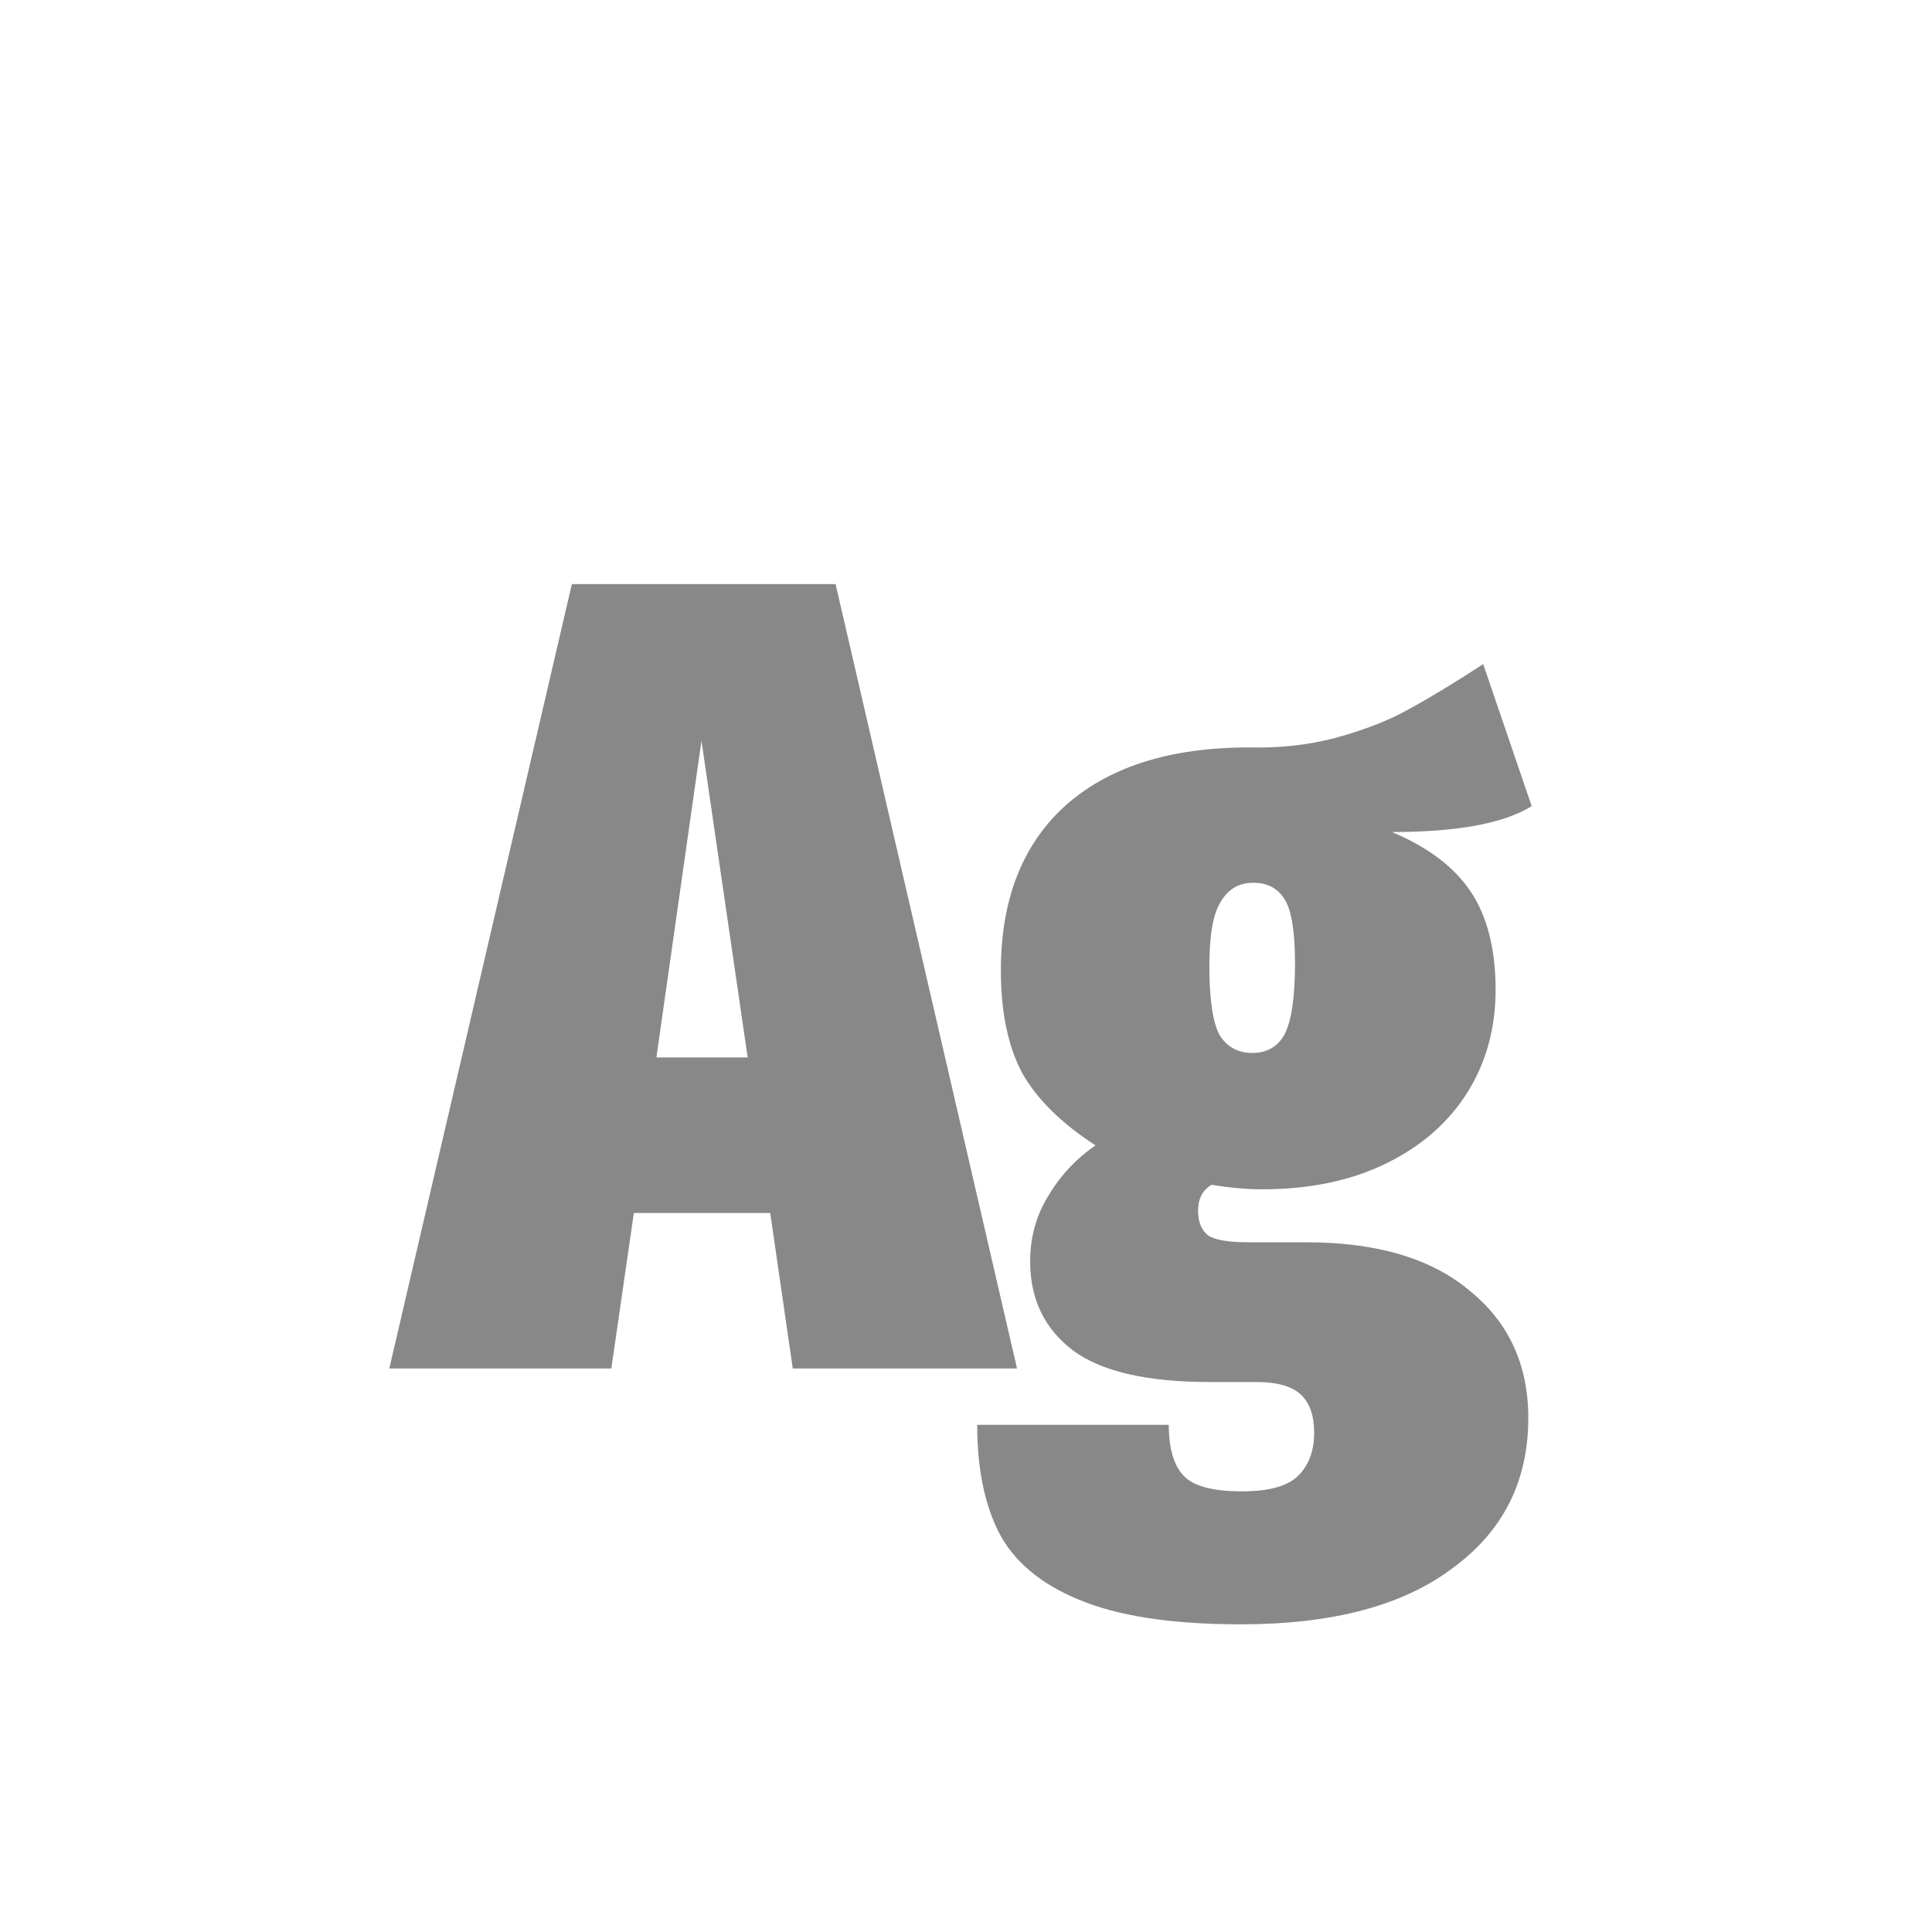 <svg width="24" height="24" viewBox="0 0 24 24" fill="none" xmlns="http://www.w3.org/2000/svg">
<path d="M9.848 17L9.568 15.068H7.874L7.594 17H4.836L7.104 7.256H10.38L12.634 17H9.848ZM8.154 13.136H9.288L8.714 9.202L8.154 13.136ZM19.027 10.014C18.681 10.229 18.103 10.336 17.291 10.336C17.739 10.523 18.065 10.77 18.271 11.078C18.476 11.386 18.579 11.792 18.579 12.296C18.579 12.772 18.462 13.197 18.229 13.57C17.995 13.943 17.659 14.237 17.221 14.452C16.782 14.667 16.269 14.774 15.681 14.774C15.485 14.774 15.275 14.755 15.051 14.718C14.939 14.783 14.883 14.891 14.883 15.04C14.883 15.18 14.925 15.283 15.009 15.348C15.093 15.404 15.261 15.432 15.513 15.432H16.227C17.104 15.432 17.781 15.633 18.257 16.034C18.742 16.426 18.985 16.953 18.985 17.616C18.985 18.4 18.672 19.021 18.047 19.478C17.431 19.945 16.553 20.178 15.415 20.178C14.556 20.178 13.884 20.075 13.399 19.87C12.923 19.674 12.591 19.394 12.405 19.03C12.227 18.675 12.139 18.232 12.139 17.7H14.519C14.519 17.989 14.579 18.199 14.701 18.33C14.822 18.461 15.065 18.526 15.429 18.526C15.765 18.526 15.998 18.461 16.129 18.33C16.259 18.199 16.325 18.022 16.325 17.798C16.325 17.583 16.269 17.425 16.157 17.322C16.045 17.219 15.863 17.168 15.611 17.168H15.023C14.248 17.168 13.683 17.037 13.329 16.776C12.974 16.505 12.797 16.137 12.797 15.67C12.797 15.371 12.871 15.101 13.021 14.858C13.17 14.606 13.366 14.396 13.609 14.228C13.189 13.957 12.885 13.659 12.699 13.332C12.521 12.996 12.433 12.571 12.433 12.058C12.433 11.162 12.708 10.471 13.259 9.986C13.819 9.501 14.607 9.267 15.625 9.286C15.998 9.286 16.343 9.239 16.661 9.146C16.987 9.053 17.267 8.941 17.501 8.81C17.743 8.679 18.051 8.493 18.425 8.25L19.027 10.014ZM15.569 10.966C15.391 10.966 15.256 11.045 15.163 11.204C15.069 11.353 15.023 11.619 15.023 12.002C15.023 12.413 15.065 12.697 15.149 12.856C15.242 13.005 15.377 13.08 15.555 13.08C15.741 13.08 15.877 13.001 15.961 12.842C16.045 12.674 16.087 12.38 16.087 11.96C16.087 11.577 16.045 11.316 15.961 11.176C15.877 11.036 15.746 10.966 15.569 10.966Z" fill="#888888"/>
</svg>
